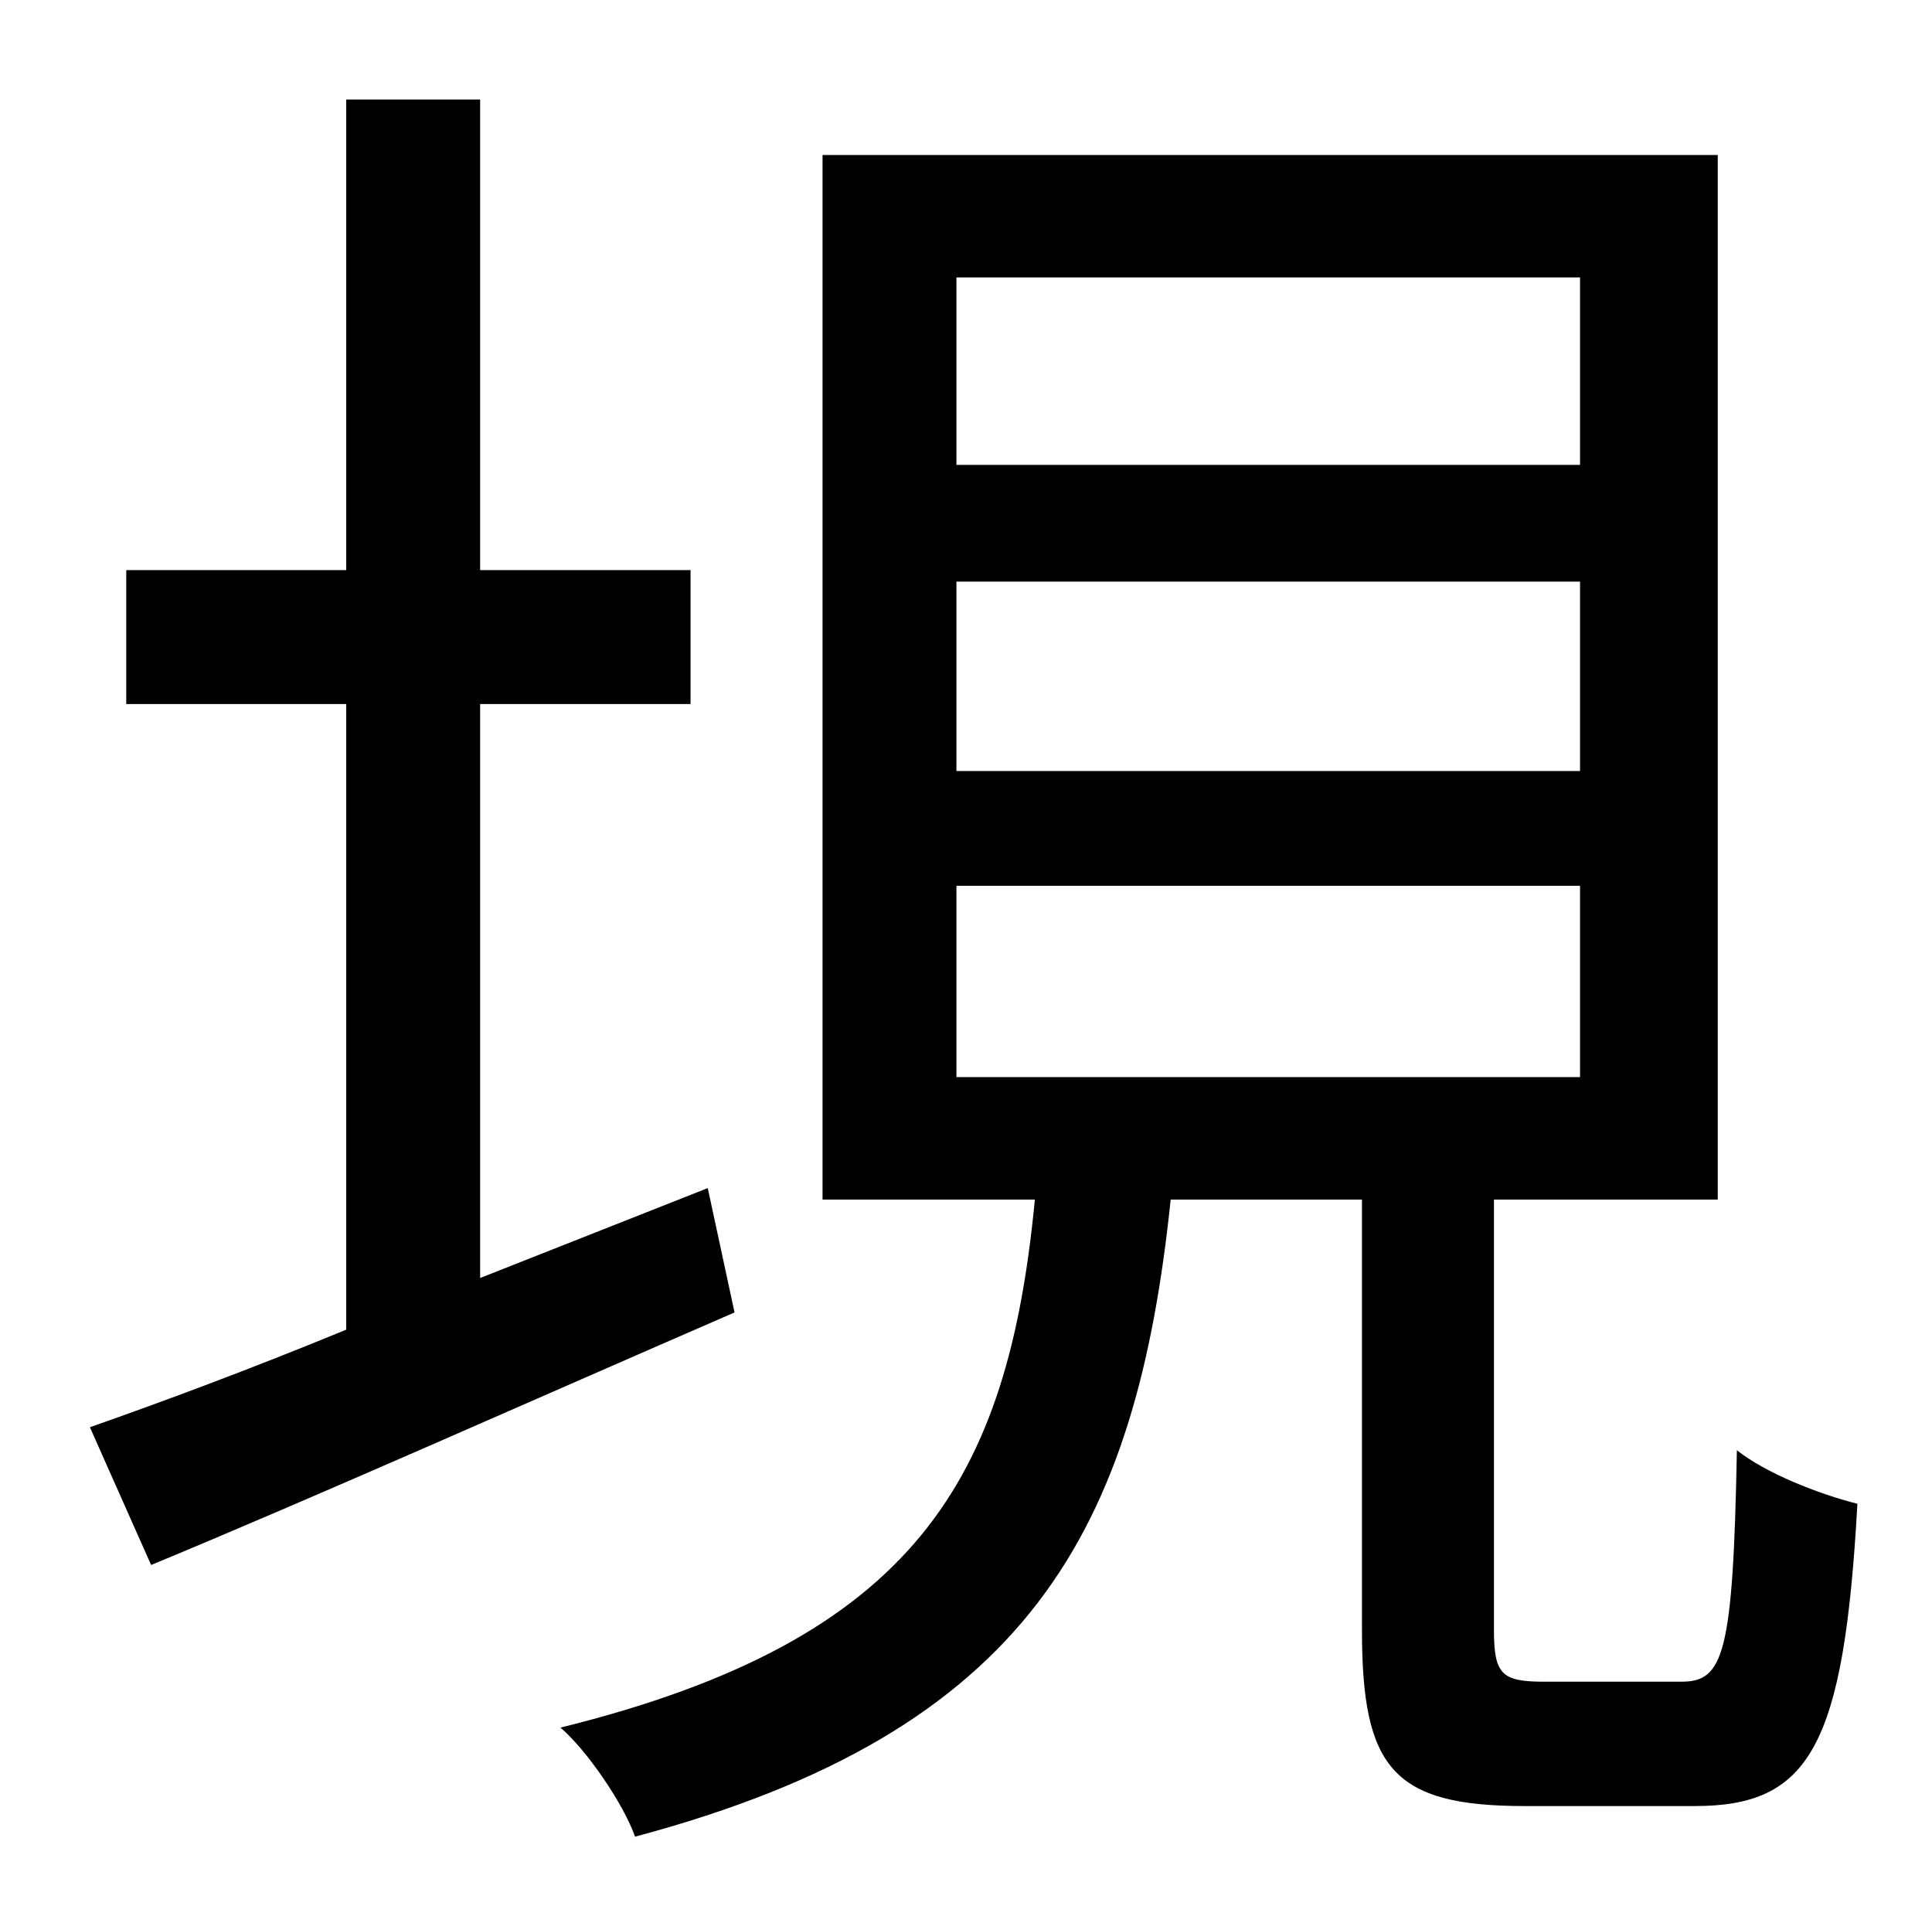 <?xml version="1.0" standalone="no"?>
<!DOCTYPE svg PUBLIC "-//W3C//DTD SVG 1.1//EN" "http://www.w3.org/Graphics/SVG/1.1/DTD/svg11.dtd" >
<svg xmlns="http://www.w3.org/2000/svg" xmlns:xlink="http://www.w3.org/1999/xlink" version="1.1" viewBox="-10 0 1010 1000">
   <path fill="currentColor"
d="M360 621l14 65c-106 46 -218 96 -305 132l-32 -72c37 -13 83 -30 134 -51v-327h-115v-70h115v-246h70v246h110v70h-110v300zM490 463v100h326v-100h-326zM490 304v99h326v-99h-326zM490 145v98h326v-98h-326zM797 879h72c22 0 27 -14 29 -121c15 12 43 23 63 28
c-7 127 -25 158 -85 158h-89c-69 0 -85 -20 -85 -92v-225h-100c-18 173 -74 278 -280 333c-6 -17 -25 -45 -39 -57c186 -46 234 -130 248 -276h-111v-546h468v546h-117v225c0 23 4 27 26 27z" />
</svg>
